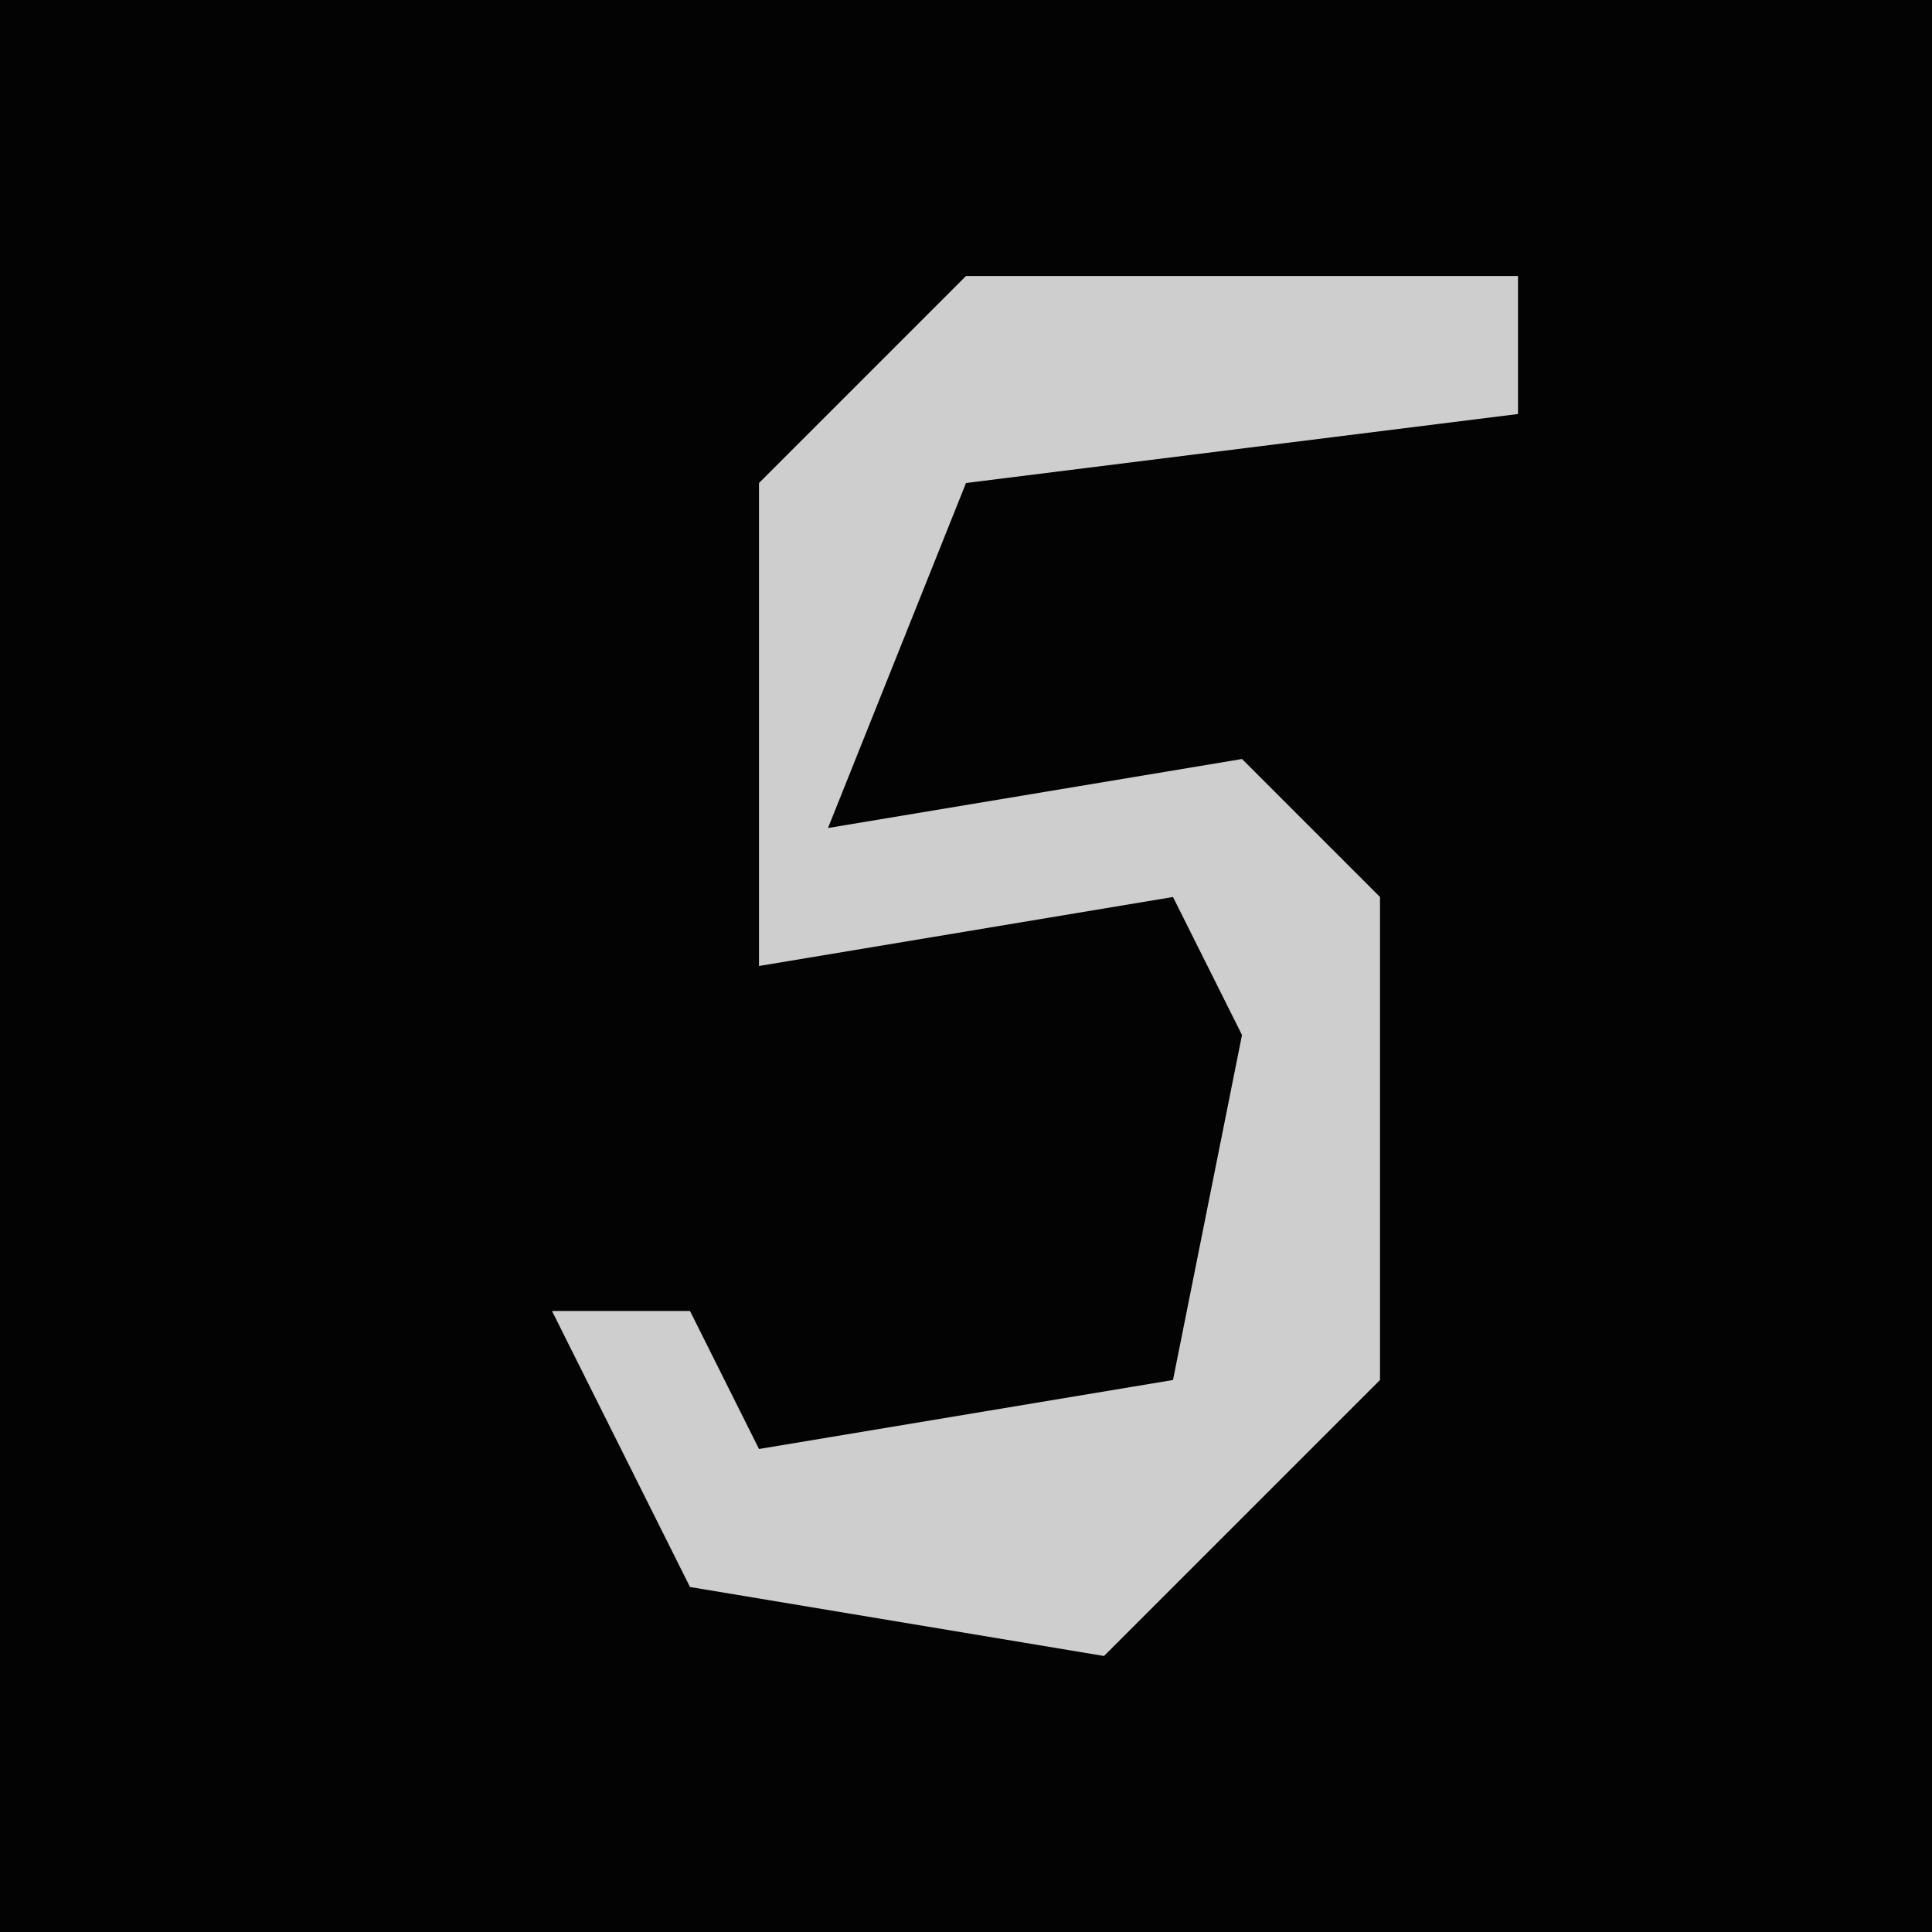<?xml version="1.0" encoding="UTF-8"?>
<svg version="1.1" xmlns="http://www.w3.org/2000/svg" width="28" height="28">
<path d="M0,0 L28,0 L28,28 L0,28 Z " fill="#030303" transform="translate(0,0)"/>
<path d="M0,0 L8,0 L8,2 L0,3 L-2,8 L4,7 L6,9 L6,16 L2,20 L-4,19 L-6,15 L-4,15 L-3,17 L3,16 L4,11 L3,9 L-3,10 L-3,3 Z " fill="#CECECE" transform="translate(14,4)"/>
</svg>
